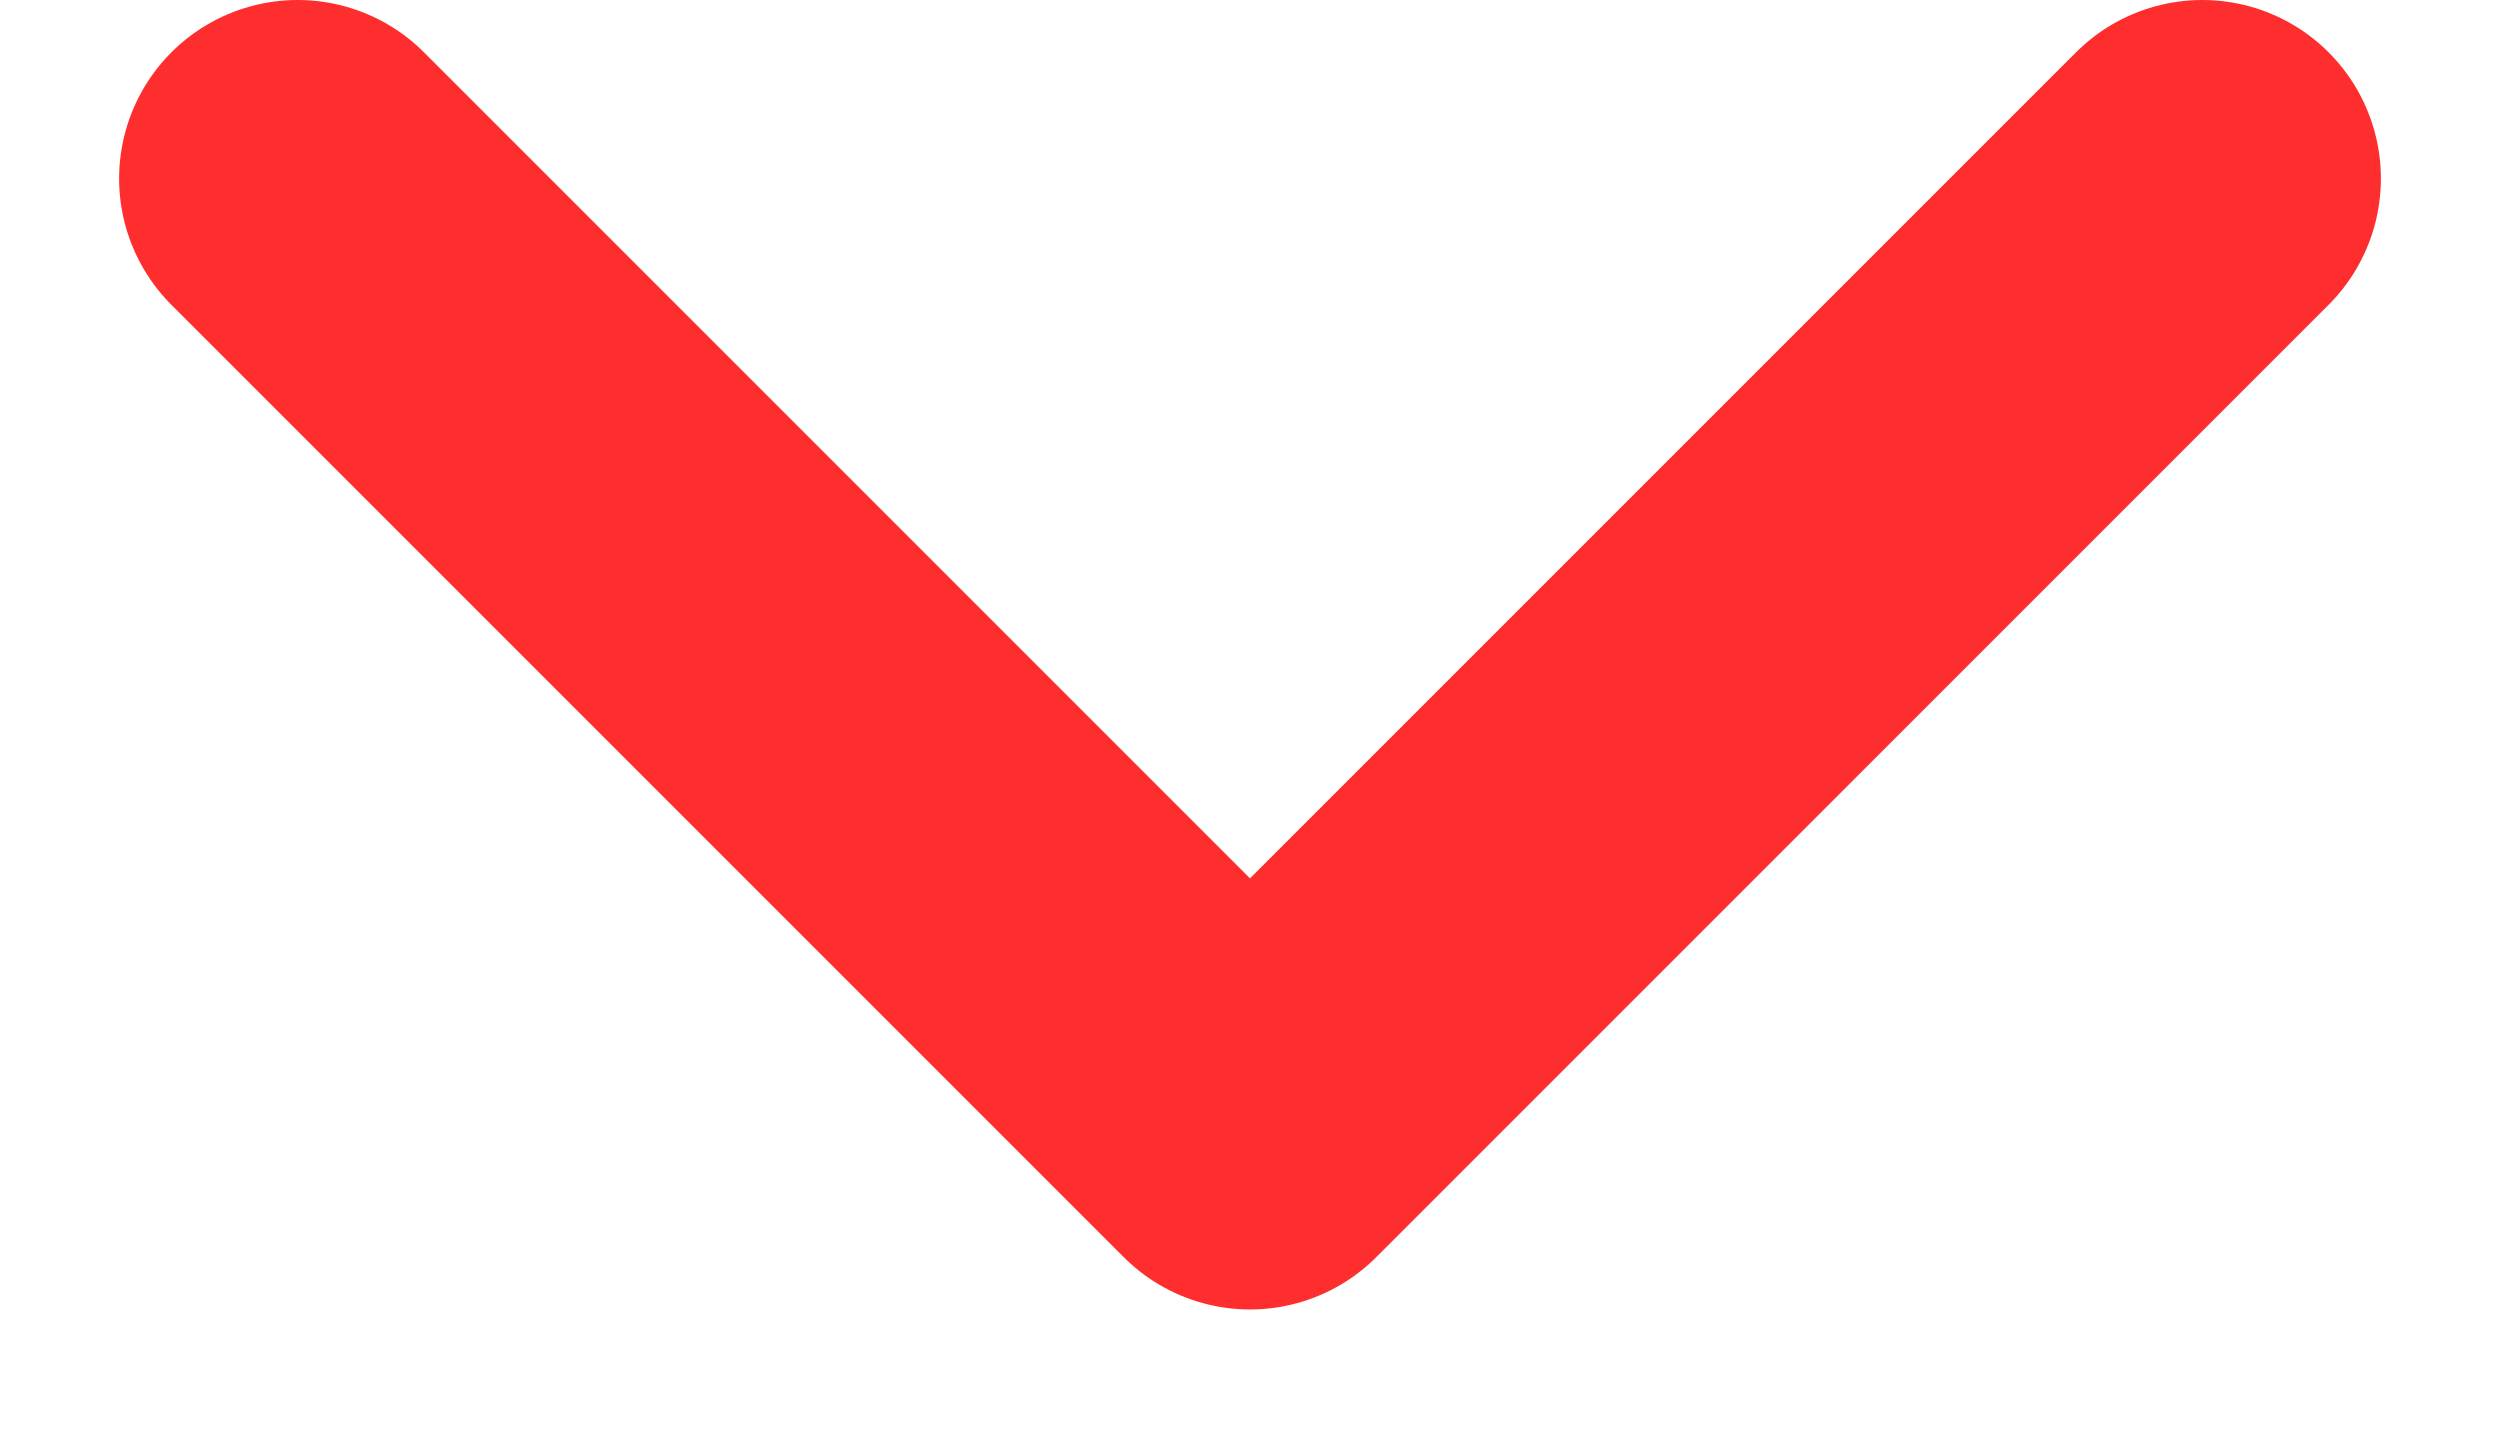 <svg width="14" height="8" viewBox="0 0 14 8" fill="none" xmlns="http://www.w3.org/2000/svg">
<path d="M1.667 1L7 6.333L12.333 1" stroke="#FF2E2E" stroke-width="2" stroke-linecap="round" stroke-linejoin="round"/>
</svg>
